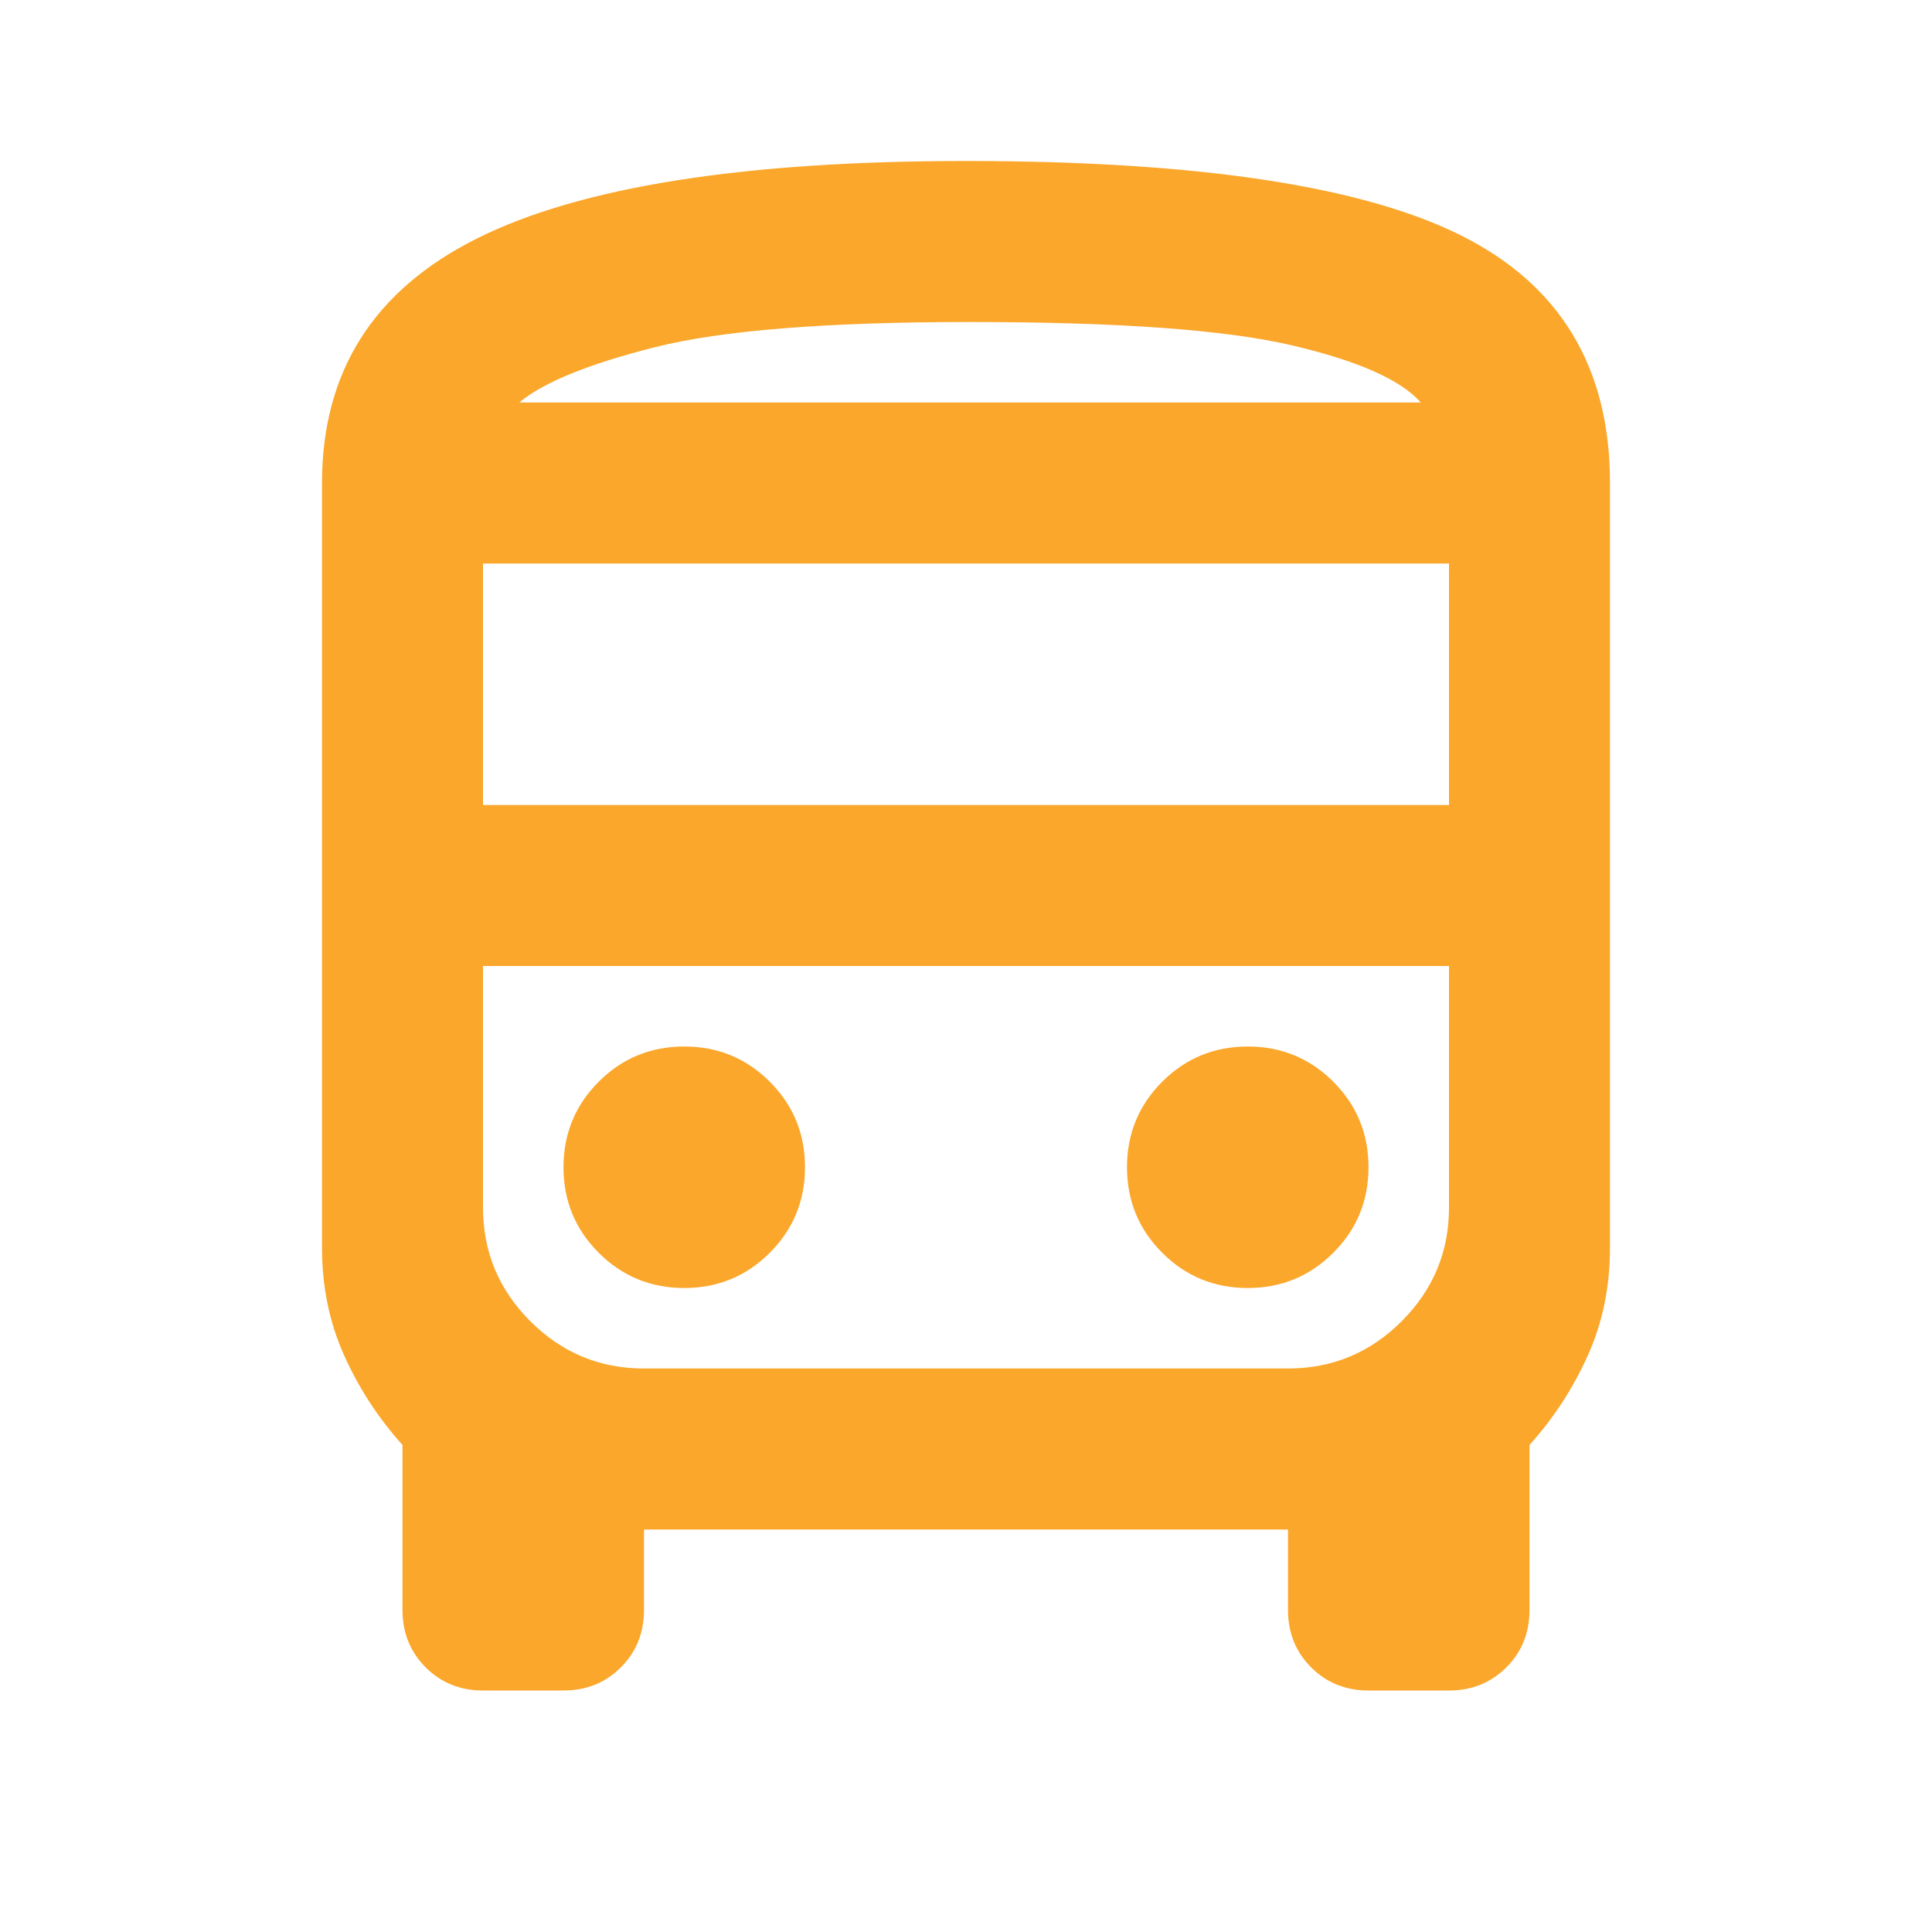 <svg width="55" height="55" viewBox="0 0 85 85" fill="none" xmlns="http://www.w3.org/2000/svg">
<path d="M21.25 74.375C20.247 74.375 19.405 74.036 18.727 73.357C18.048 72.678 17.708 71.837 17.708 70.833V63.573C16.646 62.392 15.79 61.079 15.141 59.633C14.491 58.187 14.167 56.608 14.167 54.896V21.25C14.167 16.351 16.439 12.765 20.984 10.492C25.529 8.22 32.701 7.083 42.5 7.083C52.653 7.083 59.913 8.175 64.281 10.359C68.649 12.543 70.833 16.174 70.833 21.25V54.896C70.833 56.608 70.509 58.187 69.859 59.633C69.21 61.079 68.354 62.392 67.292 63.573V70.833C67.292 71.837 66.952 72.678 66.273 73.357C65.595 74.036 64.754 74.375 63.75 74.375H60.208C59.205 74.375 58.364 74.036 57.685 73.357C57.006 72.678 56.667 71.837 56.667 70.833V67.292H28.333V70.833C28.333 71.837 27.994 72.678 27.315 73.357C26.636 74.036 25.795 74.375 24.792 74.375H21.25ZM21.25 35.417H63.75V24.792H21.25V35.417ZM30.104 56.667C31.58 56.667 32.834 56.15 33.867 55.117C34.9 54.084 35.417 52.83 35.417 51.354C35.417 49.879 34.9 48.624 33.867 47.591C32.834 46.558 31.58 46.042 30.104 46.042C28.628 46.042 27.374 46.558 26.341 47.591C25.308 48.624 24.792 49.879 24.792 51.354C24.792 52.83 25.308 54.084 26.341 55.117C27.374 56.15 28.628 56.667 30.104 56.667ZM54.896 56.667C56.371 56.667 57.626 56.15 58.659 55.117C59.692 54.084 60.208 52.83 60.208 51.354C60.208 49.879 59.692 48.624 58.659 47.591C57.626 46.558 56.371 46.042 54.896 46.042C53.42 46.042 52.166 46.558 51.133 47.591C50.1 48.624 49.583 49.879 49.583 51.354C49.583 52.83 50.1 54.084 51.133 55.117C52.166 56.15 53.42 56.667 54.896 56.667ZM22.844 17.708H62.51C61.625 16.705 59.721 15.864 56.8 15.185C53.878 14.506 49.17 14.167 42.677 14.167C36.361 14.167 31.742 14.536 28.82 15.274C25.898 16.011 23.906 16.823 22.844 17.708ZM28.333 60.208H56.667C58.615 60.208 60.282 59.515 61.669 58.128C63.056 56.74 63.75 55.073 63.75 53.125V42.5H21.25V53.125C21.25 55.073 21.944 56.74 23.331 58.128C24.718 59.515 26.385 60.208 28.333 60.208Z" fill="#FAA72B"/>
</svg>

